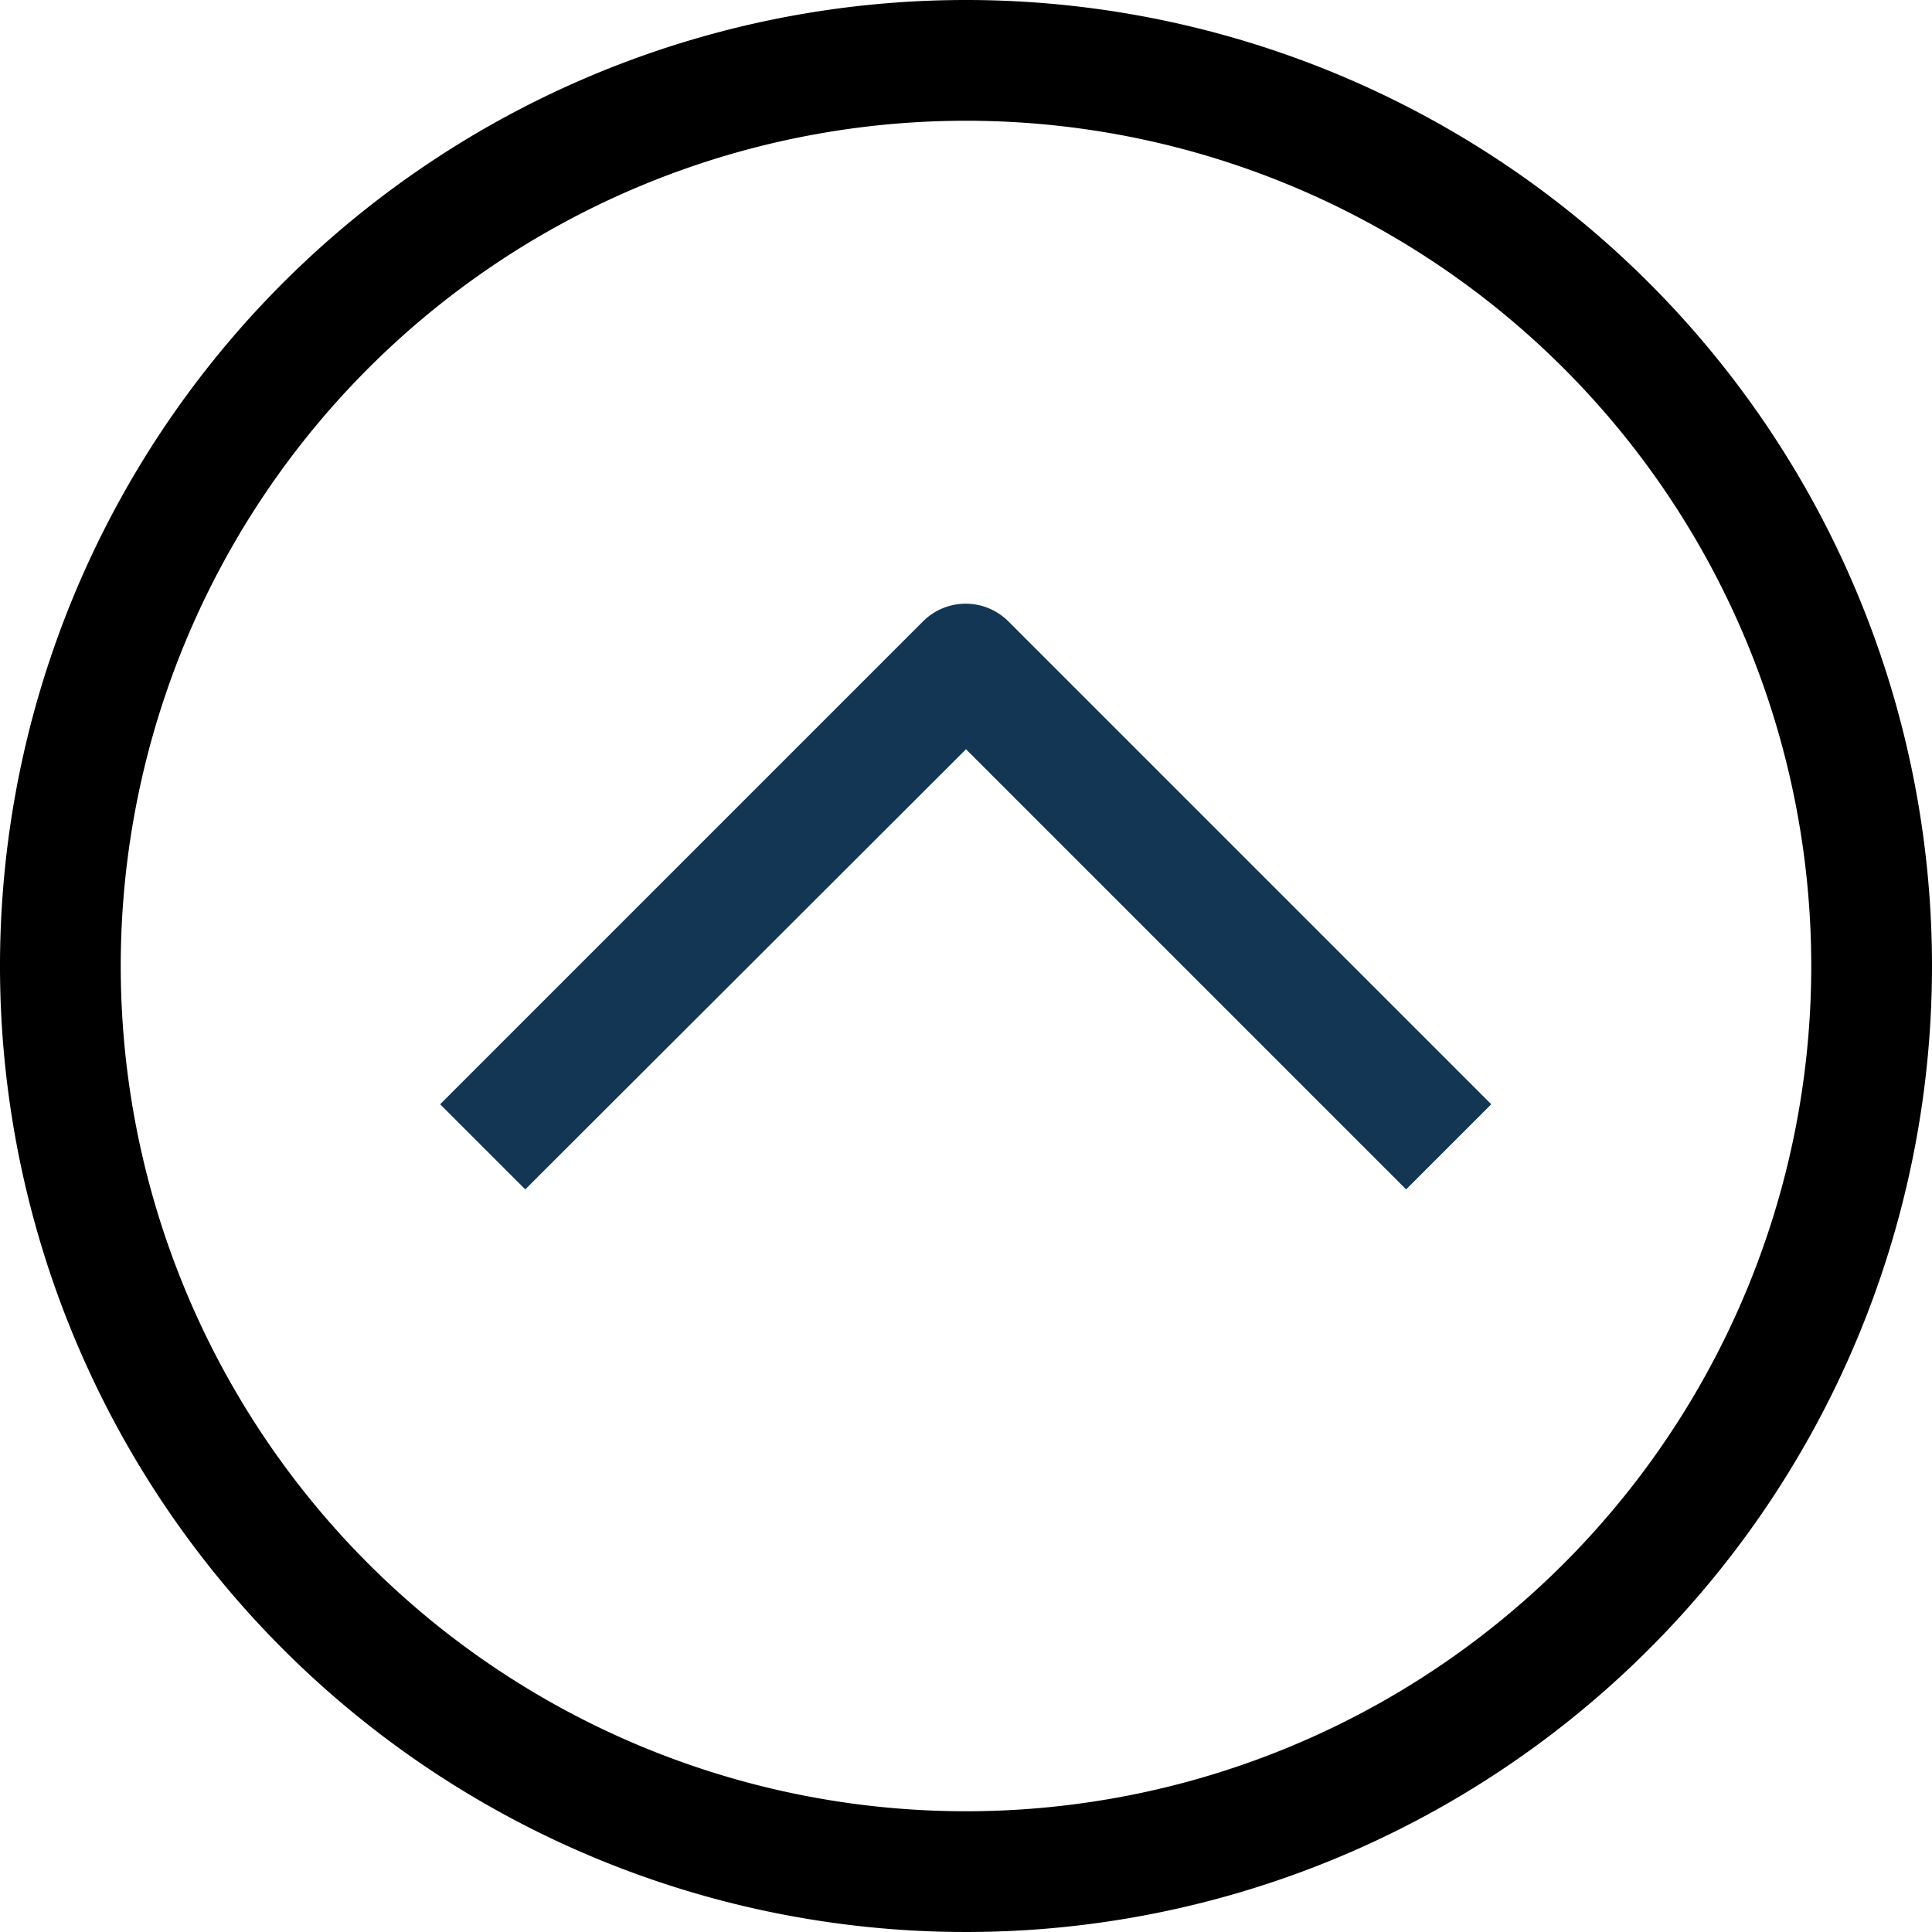 <svg xmlns="http://www.w3.org/2000/svg" viewBox="0 0 32 32"><title>90-Arrow Up</title><g id="_90-Arrow_Up" data-name="90-Arrow Up"><path d="M16,0A16,16,0,1,0,32,16,16,16,0,0,0,16,0Zm0,30A14,14,0,1,1,30,16,14,14,0,0,1,16,30Z"/><path style="" fill="#123654" d="M15.29,10.29l-8,8,1.41,1.41L16,12.41l7.29,7.29,1.41-1.41-8-8A1,1,0,0,0,15.29,10.29Z"/></g></svg>